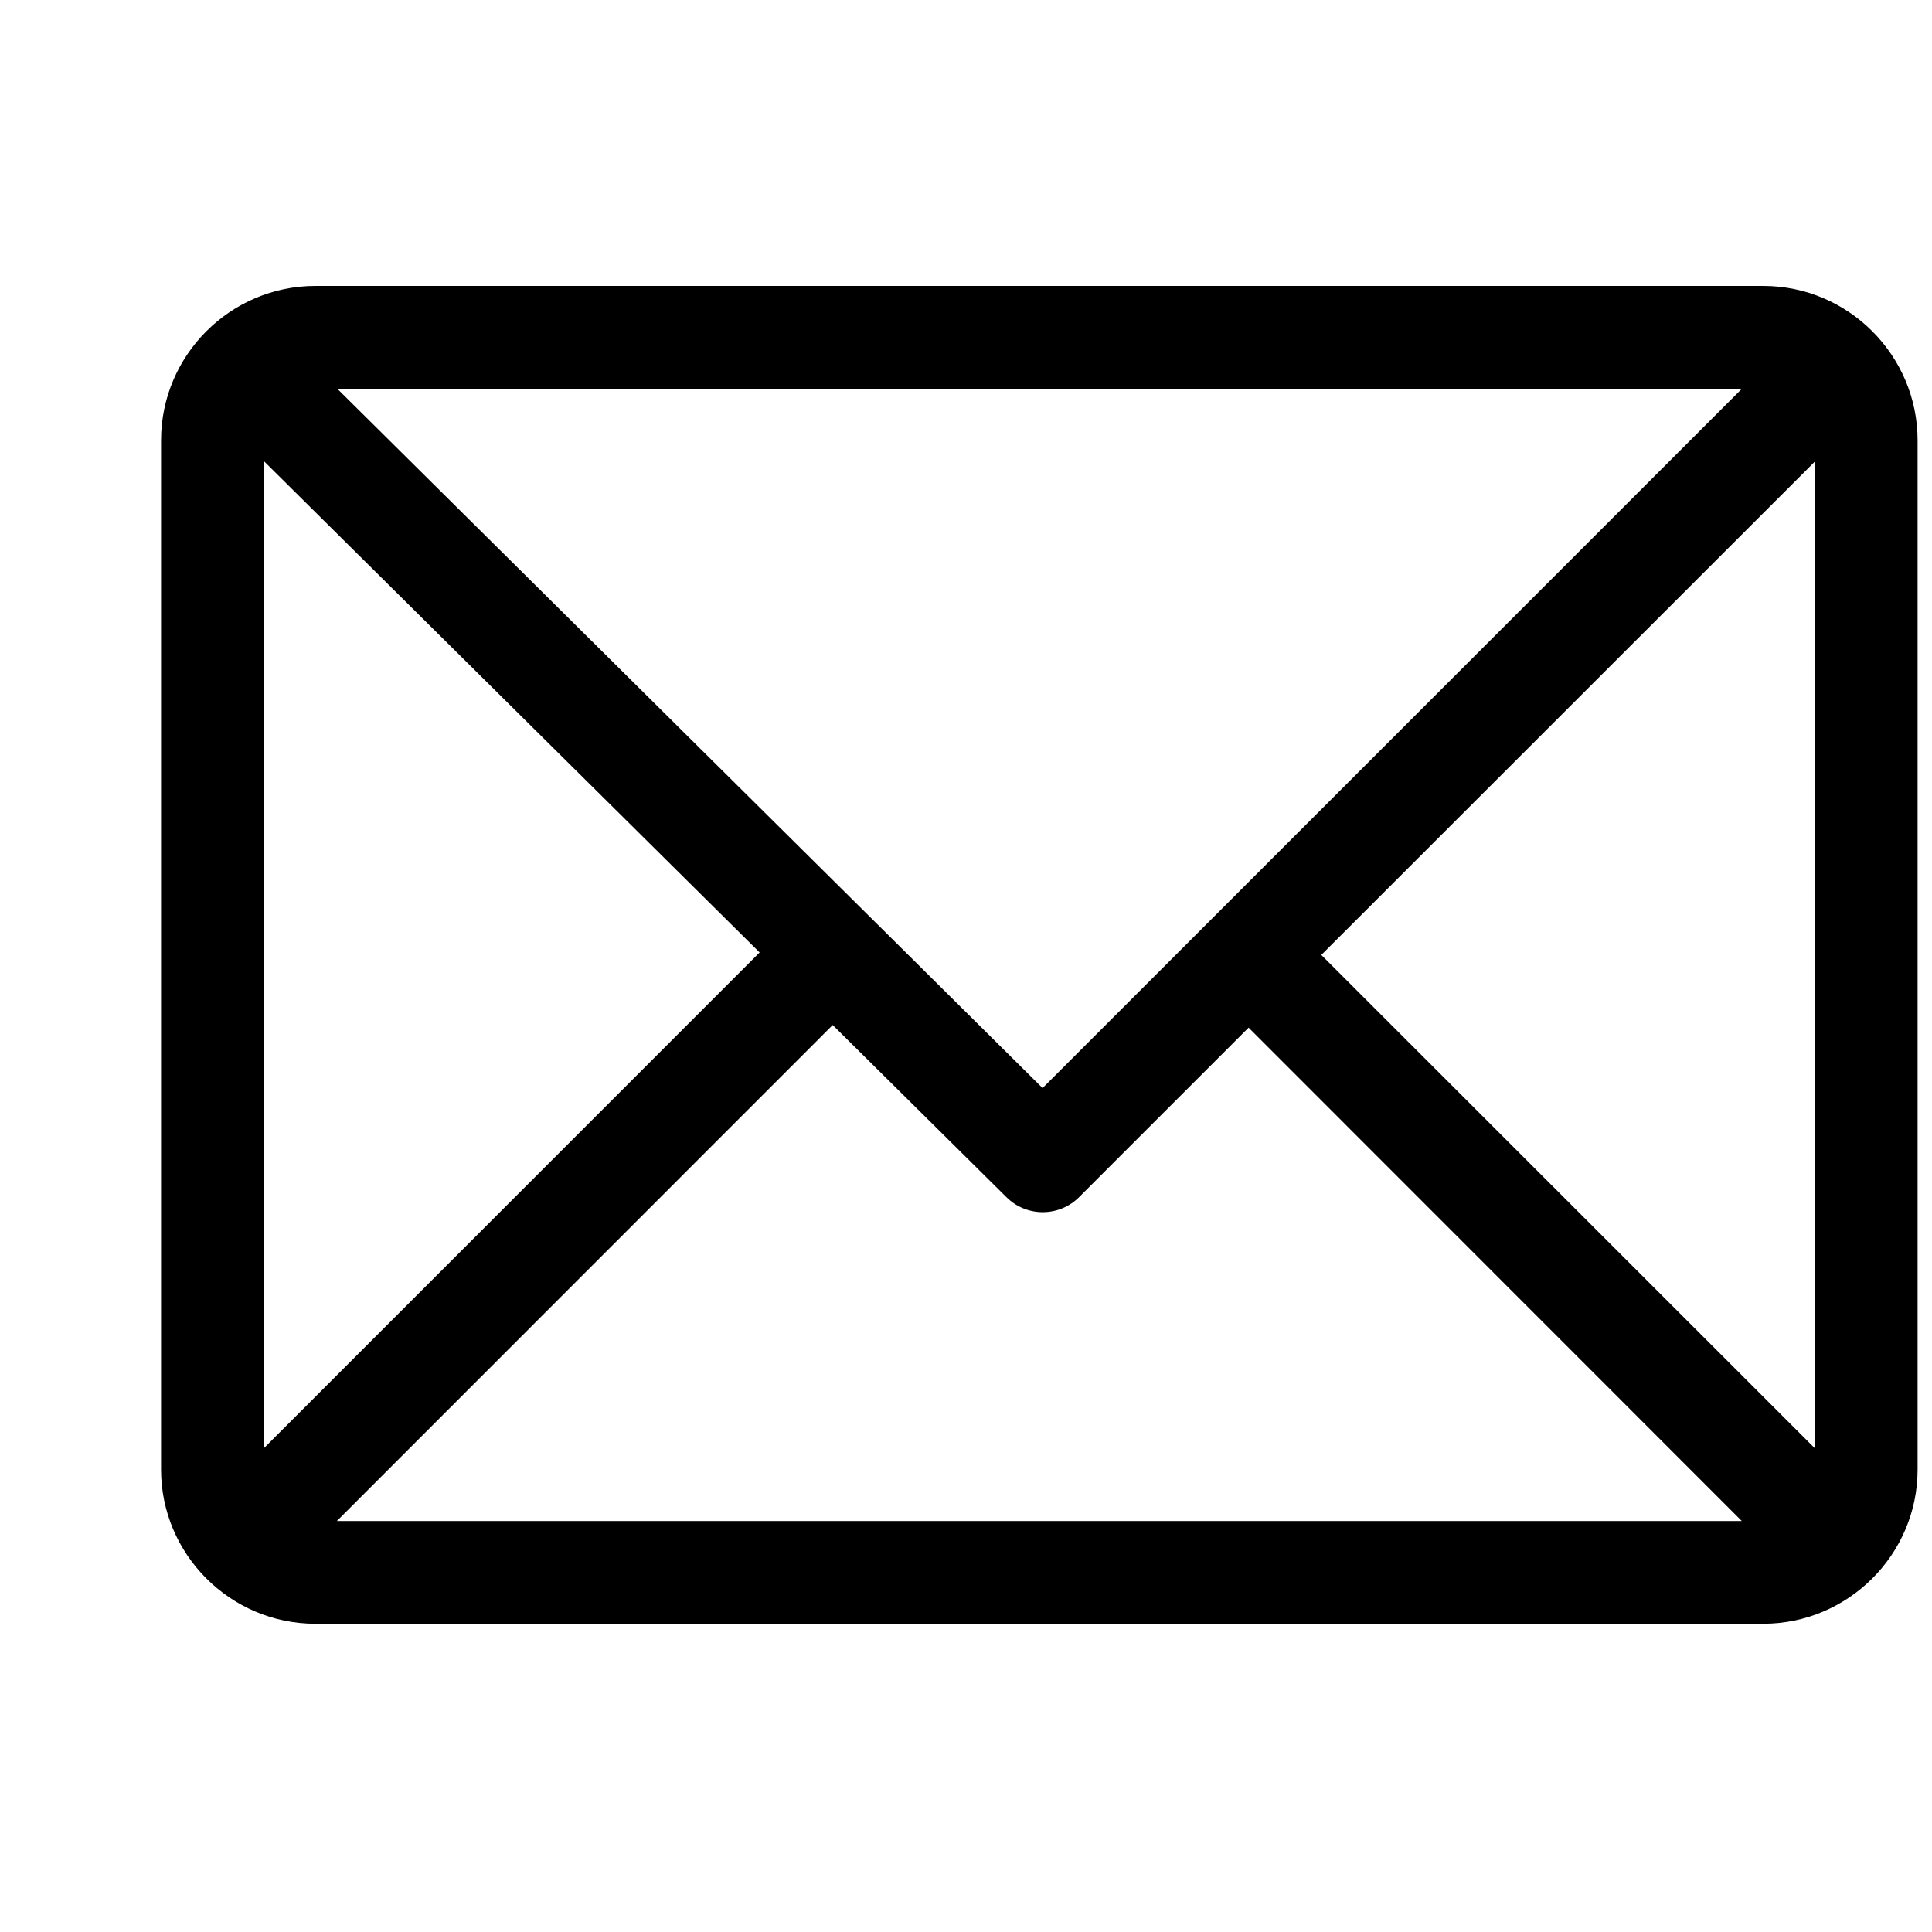<svg width="11" height="11" viewBox="0 0 11 11" fill="none" xmlns="http://www.w3.org/2000/svg">
<g clip-path="url(#clip0)">
<path d="M10.039 1.628H1.796C1.312 1.628 0.917 2.023 0.917 2.507V8.367C0.917 8.849 1.311 9.245 1.796 9.245H10.039C10.521 9.245 10.918 8.852 10.918 8.367V2.507C10.918 2.024 10.524 1.628 10.039 1.628ZM9.917 2.214L5.936 6.195L1.921 2.214H9.917ZM1.503 8.245V2.626L4.325 5.423L1.503 8.245ZM1.918 8.66L4.741 5.836L5.731 6.817C5.845 6.93 6.03 6.93 6.144 6.816L7.109 5.851L9.917 8.66H1.918ZM10.332 8.245L7.523 5.437L10.332 2.629V8.245Z" fill="#000"/>
</g>
<defs>
<clipPath id="clip0">
    <rect width="10" height="10" fill="white" transform="translate(0.917 0.437)"/>
</clipPath>
</defs>
</svg>
